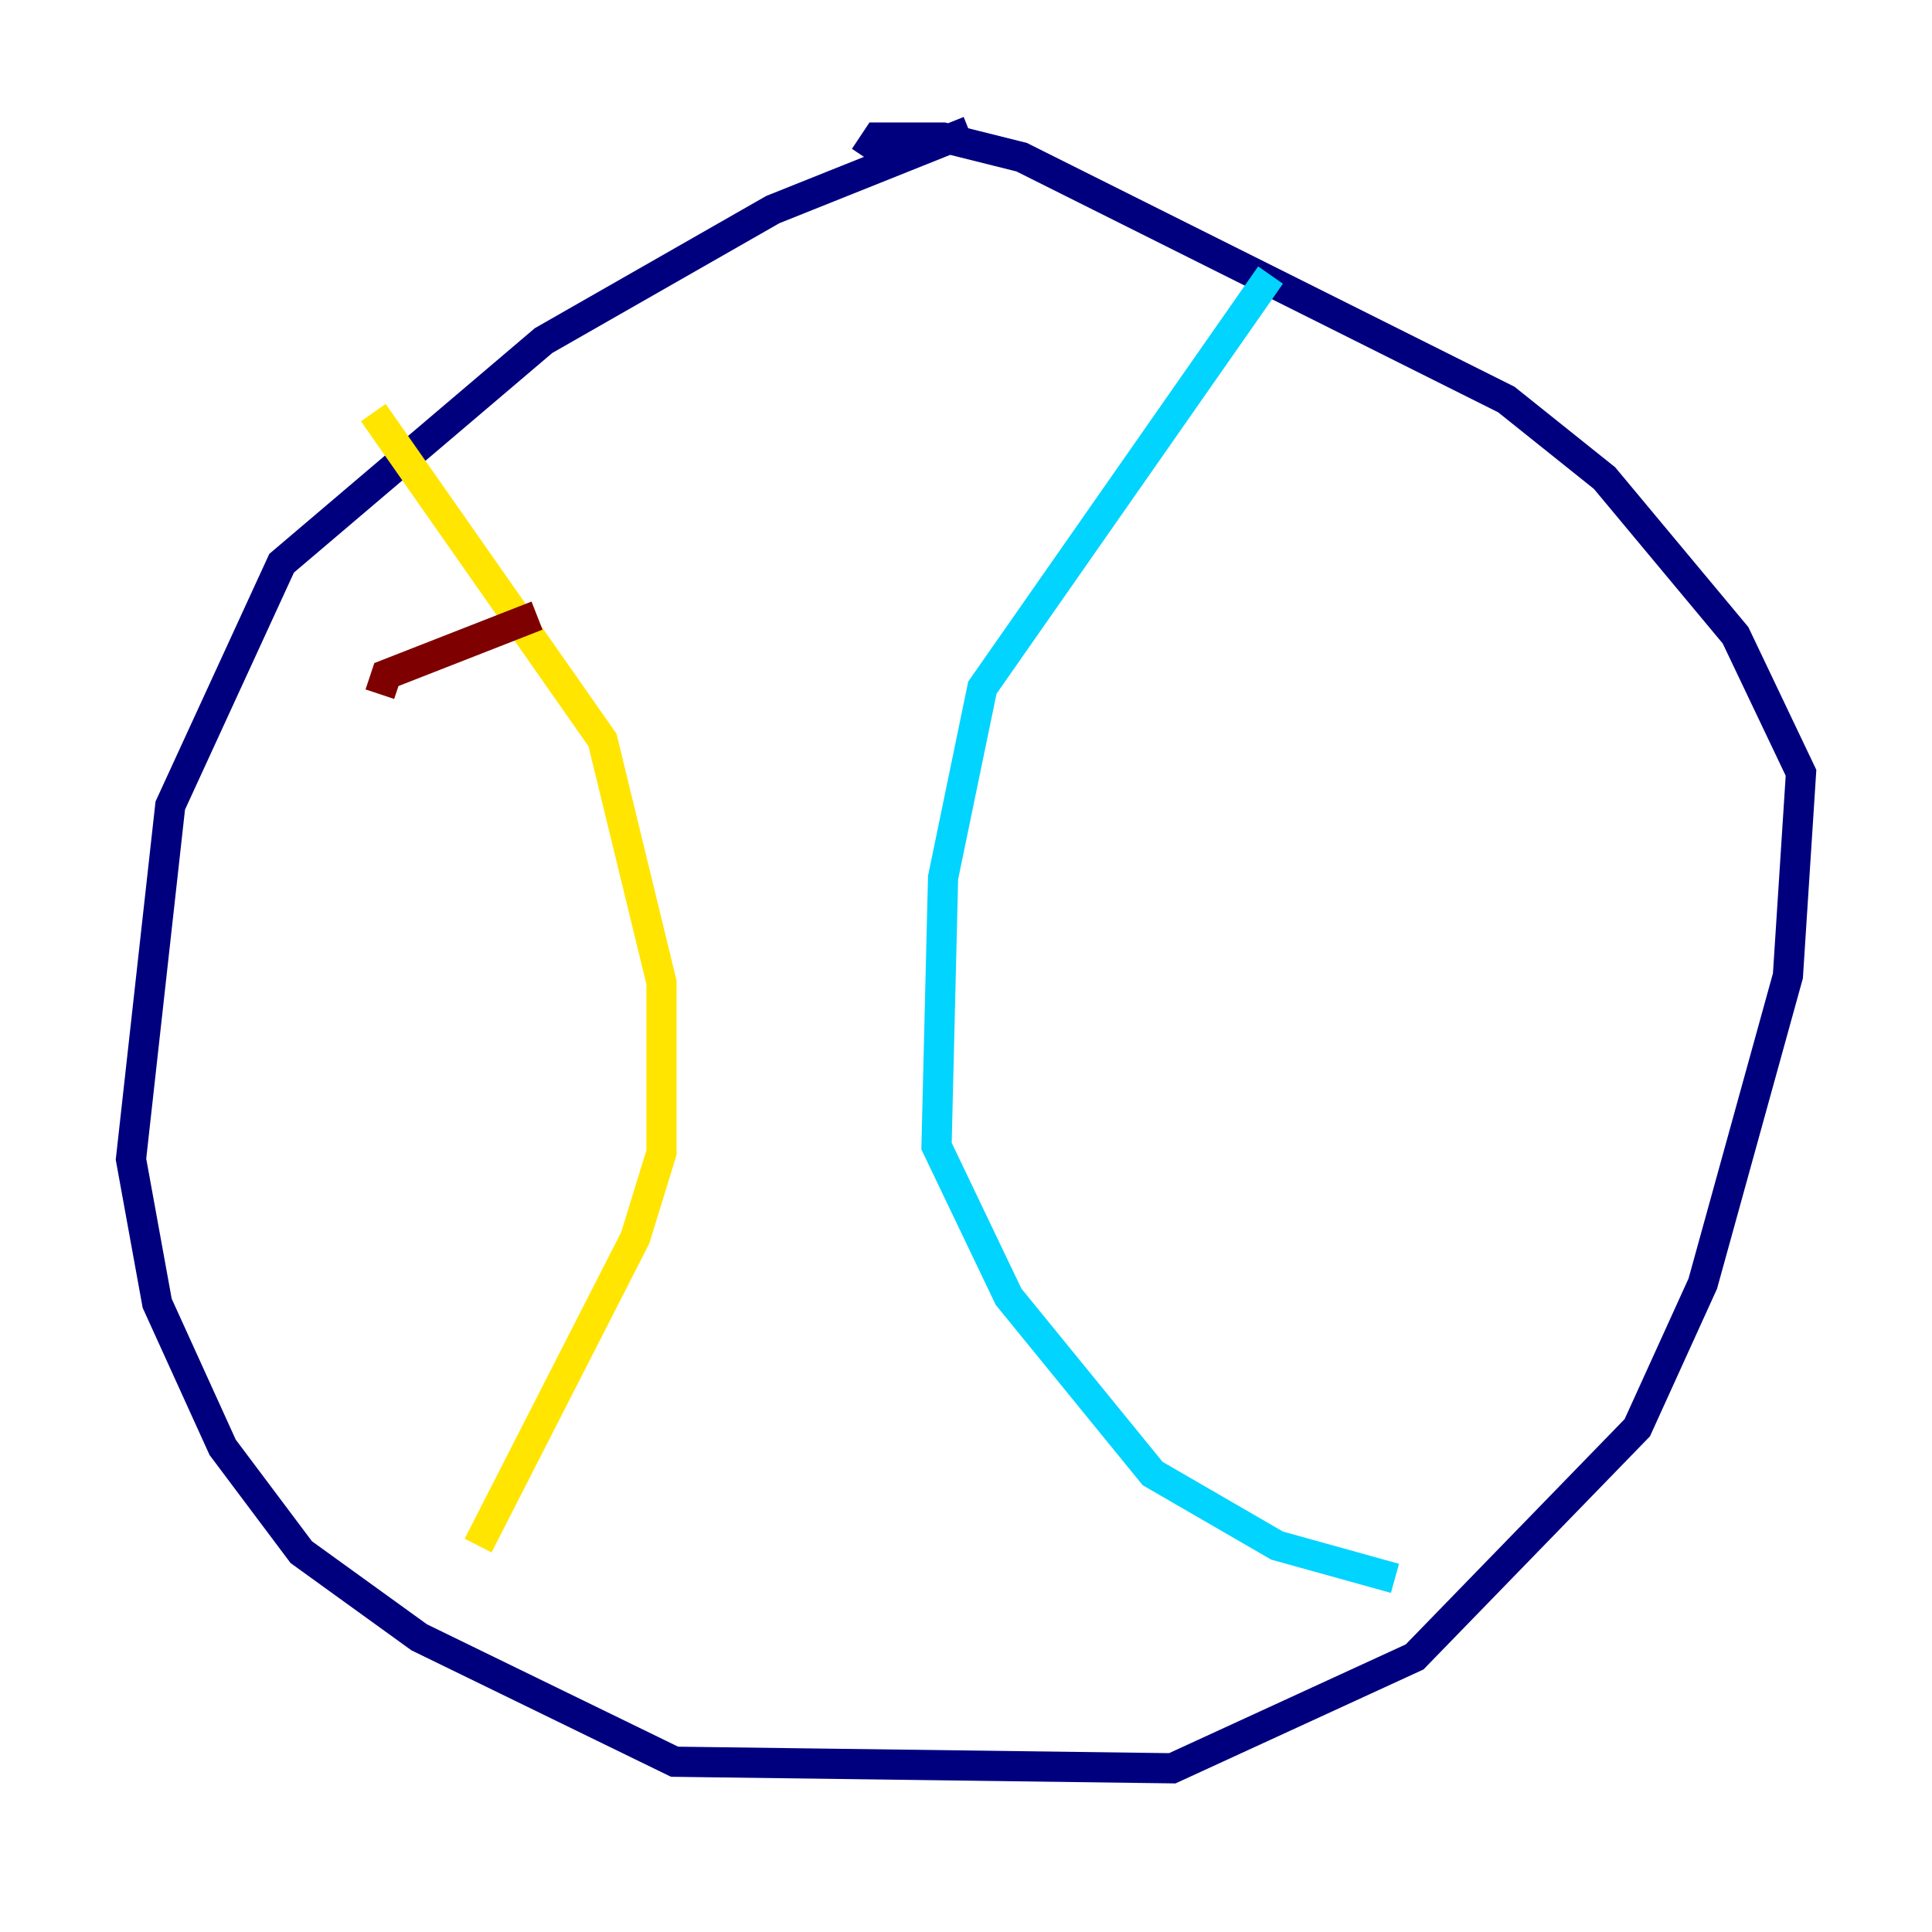 <?xml version="1.0" encoding="utf-8" ?>
<svg baseProfile="tiny" height="128" version="1.2" viewBox="0,0,128,128" width="128" xmlns="http://www.w3.org/2000/svg" xmlns:ev="http://www.w3.org/2001/xml-events" xmlns:xlink="http://www.w3.org/1999/xlink"><defs /><polyline fill="none" points="64.217,8.678 51.2,13.885 36.014,22.563 18.658,37.315 11.281,53.37 8.678,76.8 10.414,86.346 14.752,95.891 19.959,102.834 27.77,108.475 44.691,116.719 77.668,117.153 93.722,109.776 108.475,94.59 112.814,85.044 118.454,64.651 119.322,51.2 114.983,42.088 106.305,31.675 99.797,26.468 67.688,10.414 62.481,9.112 58.142,9.112 57.275,10.414" stroke="#00007f" stroke-width="2" /><polyline fill="none" points="84.176,18.224 65.085,45.559 62.481,58.142 62.047,75.932 66.82,85.912 76.366,97.627 84.61,102.4 92.42,104.57" stroke="#00d4ff" stroke-width="2" /><polyline fill="none" points="24.732,27.336 39.919,49.031 43.824,65.085 43.824,76.366 42.088,82.007 31.675,102.4" stroke="#ffe500" stroke-width="2" /><polyline fill="none" points="25.166,45.993 25.6,44.691 35.58,40.786" stroke="#7f0000" stroke-width="2" /></svg>